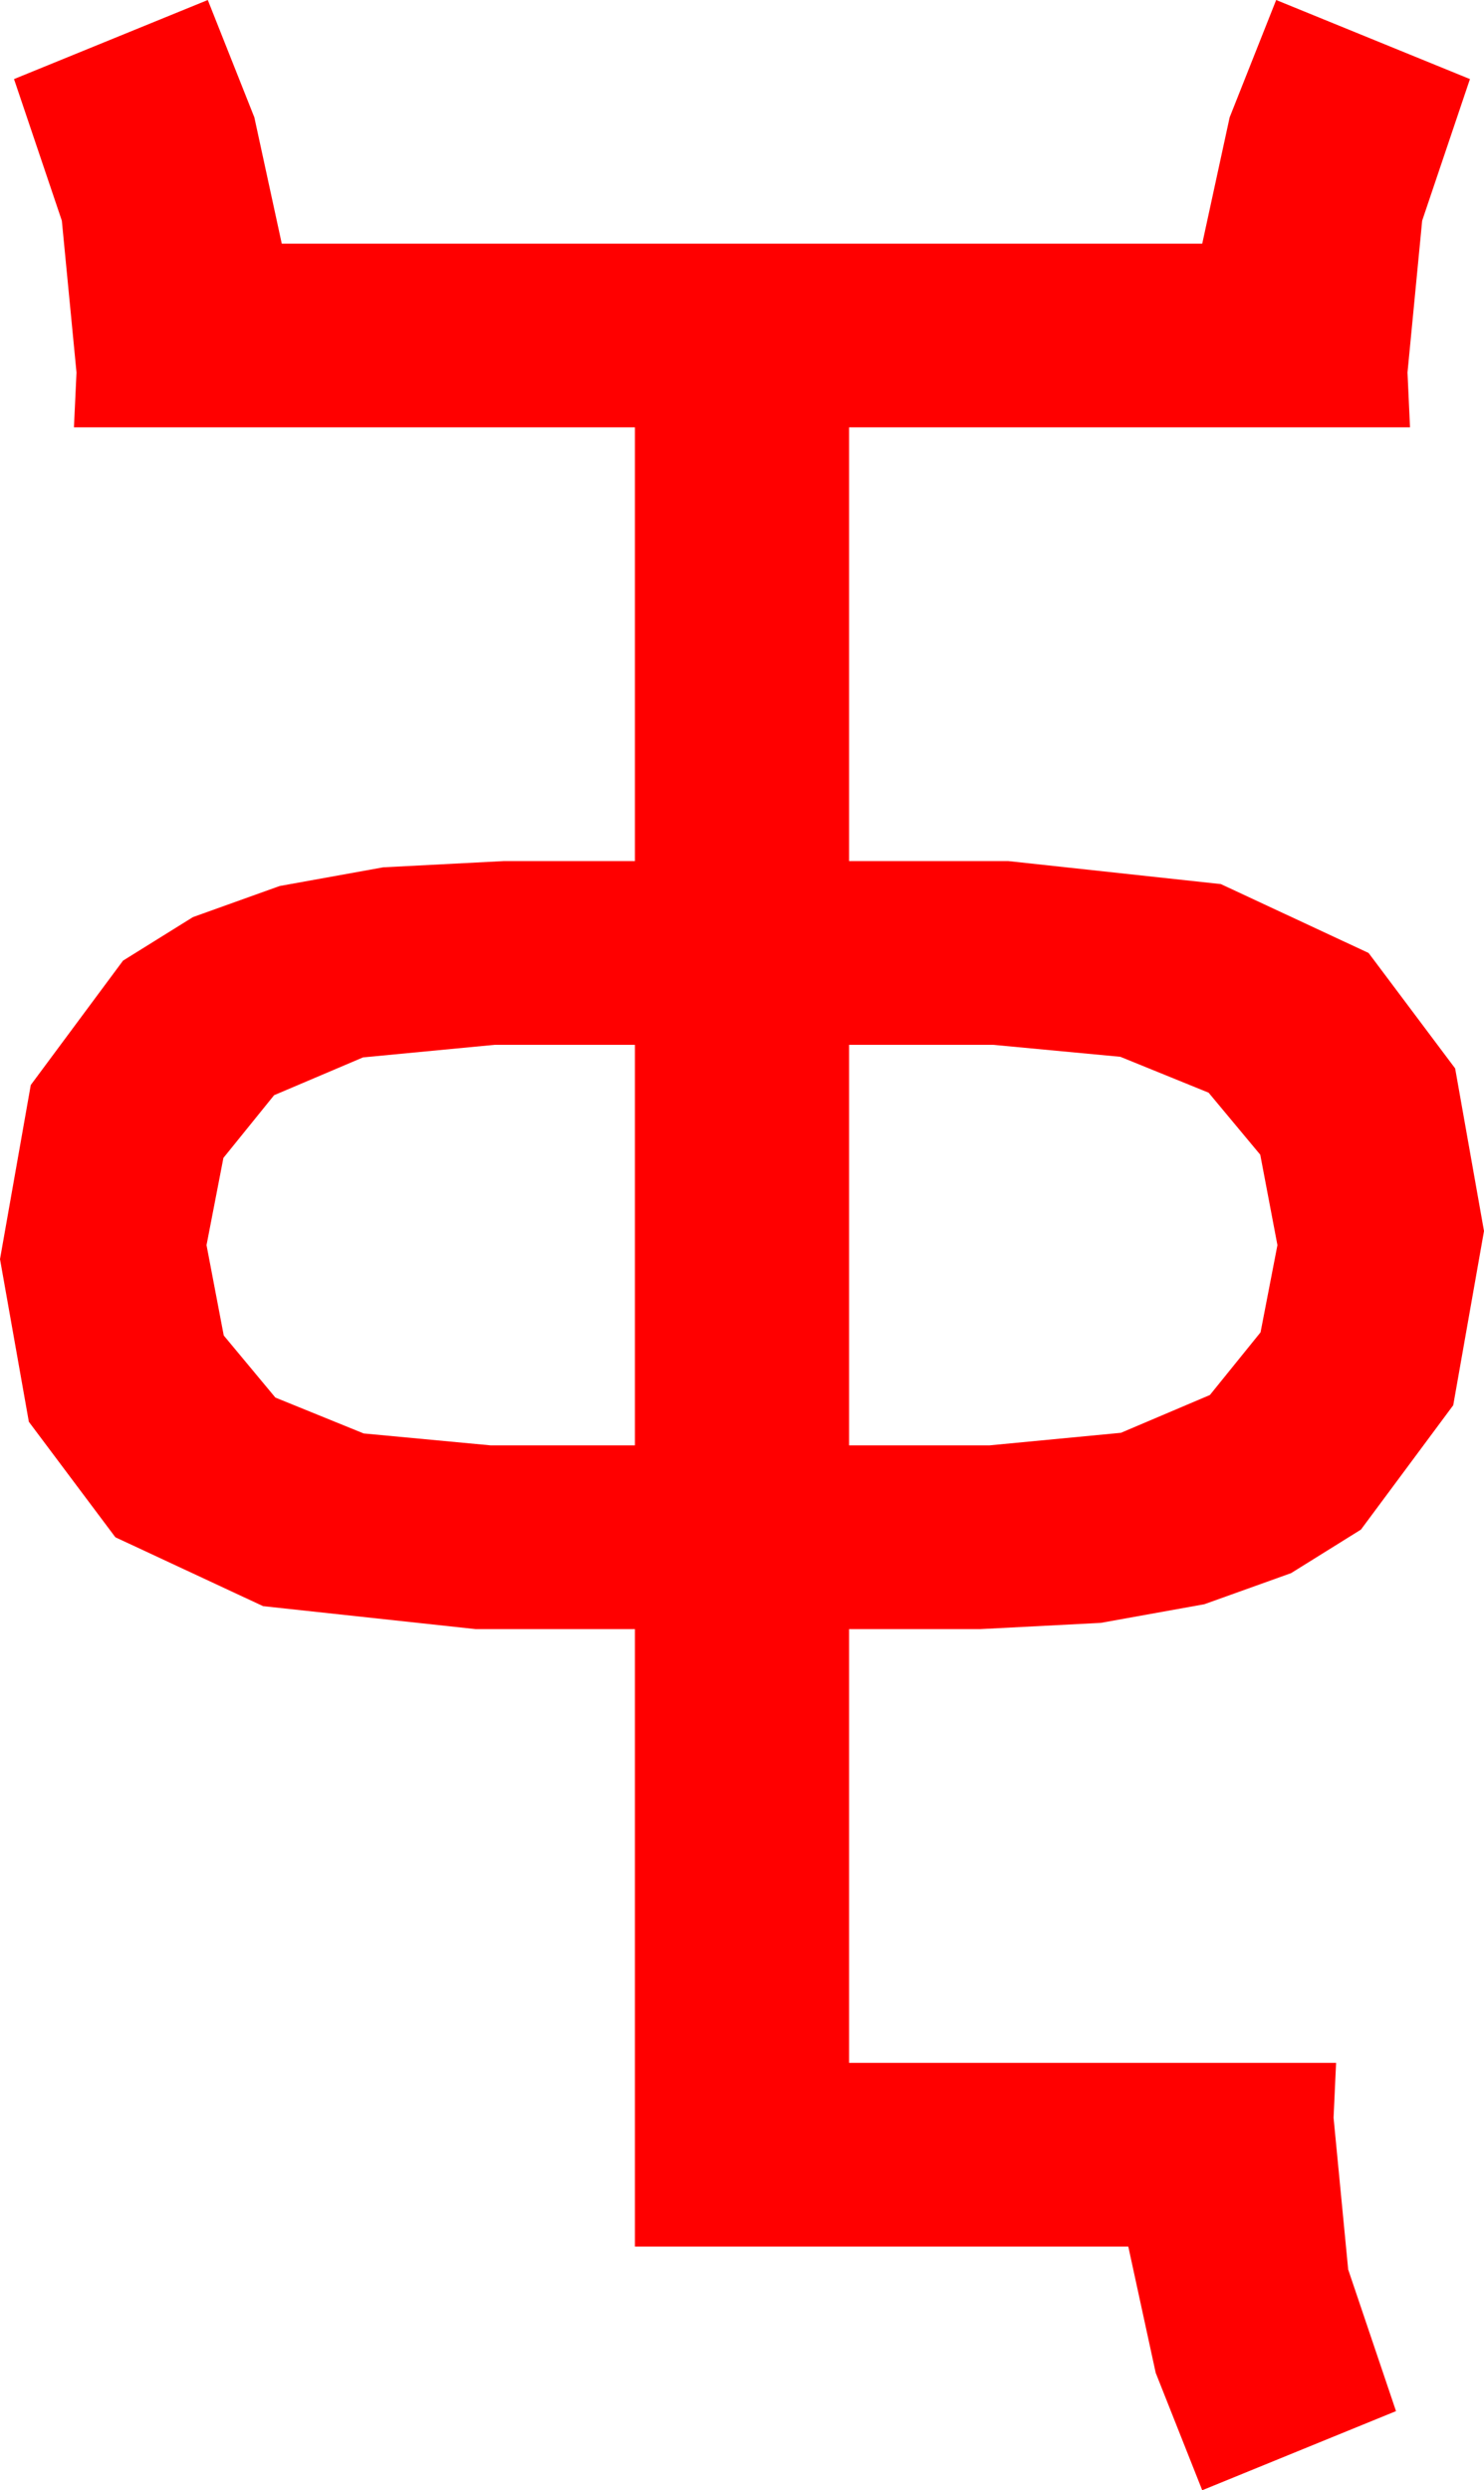 <?xml version="1.0" encoding="utf-8"?>
<!DOCTYPE svg PUBLIC "-//W3C//DTD SVG 1.1//EN" "http://www.w3.org/Graphics/SVG/1.1/DTD/svg11.dtd">
<svg width="34.102" height="57.188" xmlns="http://www.w3.org/2000/svg" xmlns:xlink="http://www.w3.org/1999/xlink" xmlns:xml="http://www.w3.org/XML/1998/namespace" version="1.1">
  <g>
    <g>
      <path style="fill:#FF0000;fill-opacity:1" d="M19.512,23.994L19.512,33.193 22.734,33.193 25.759,32.904 27.803,32.036 28.967,30.597 29.355,28.594 28.96,26.517 27.773,25.093 25.745,24.269 22.822,23.994 19.512,23.994z M11.367,23.994L8.342,24.283 6.299,25.151 5.134,26.591 4.746,28.594 5.142,30.67 6.328,32.095 8.357,32.919 11.279,33.193 14.59,33.193 14.59,23.994 11.367,23.994z M4.775,0L5.845,2.695 6.475,5.596 27.627,5.596 28.257,2.695 29.326,0 33.779,1.816 32.681,5.068 32.344,8.555 32.402,9.814 19.512,9.814 19.512,19.775 23.174,19.775 28.055,20.303 31.45,21.885 33.439,24.536 34.102,28.271 33.395,32.271 31.274,35.127 29.668,36.127 27.675,36.841 25.295,37.269 22.529,37.412 19.512,37.412 19.512,47.373 30.703,47.373 30.645,48.633 30.981,52.119 32.08,55.371 27.627,57.188 26.558,54.492 25.928,51.592 14.59,51.592 14.59,37.412 10.928,37.412 6.046,36.885 2.651,35.303 0.663,32.651 0,28.916 0.707,24.917 2.827,22.061 4.434,21.061 6.427,20.347 8.806,19.918 11.572,19.775 14.59,19.775 14.59,9.814 1.699,9.814 1.758,8.555 1.421,5.068 0.322,1.816 4.775,0z" />
    </g>
  </g>
</svg>